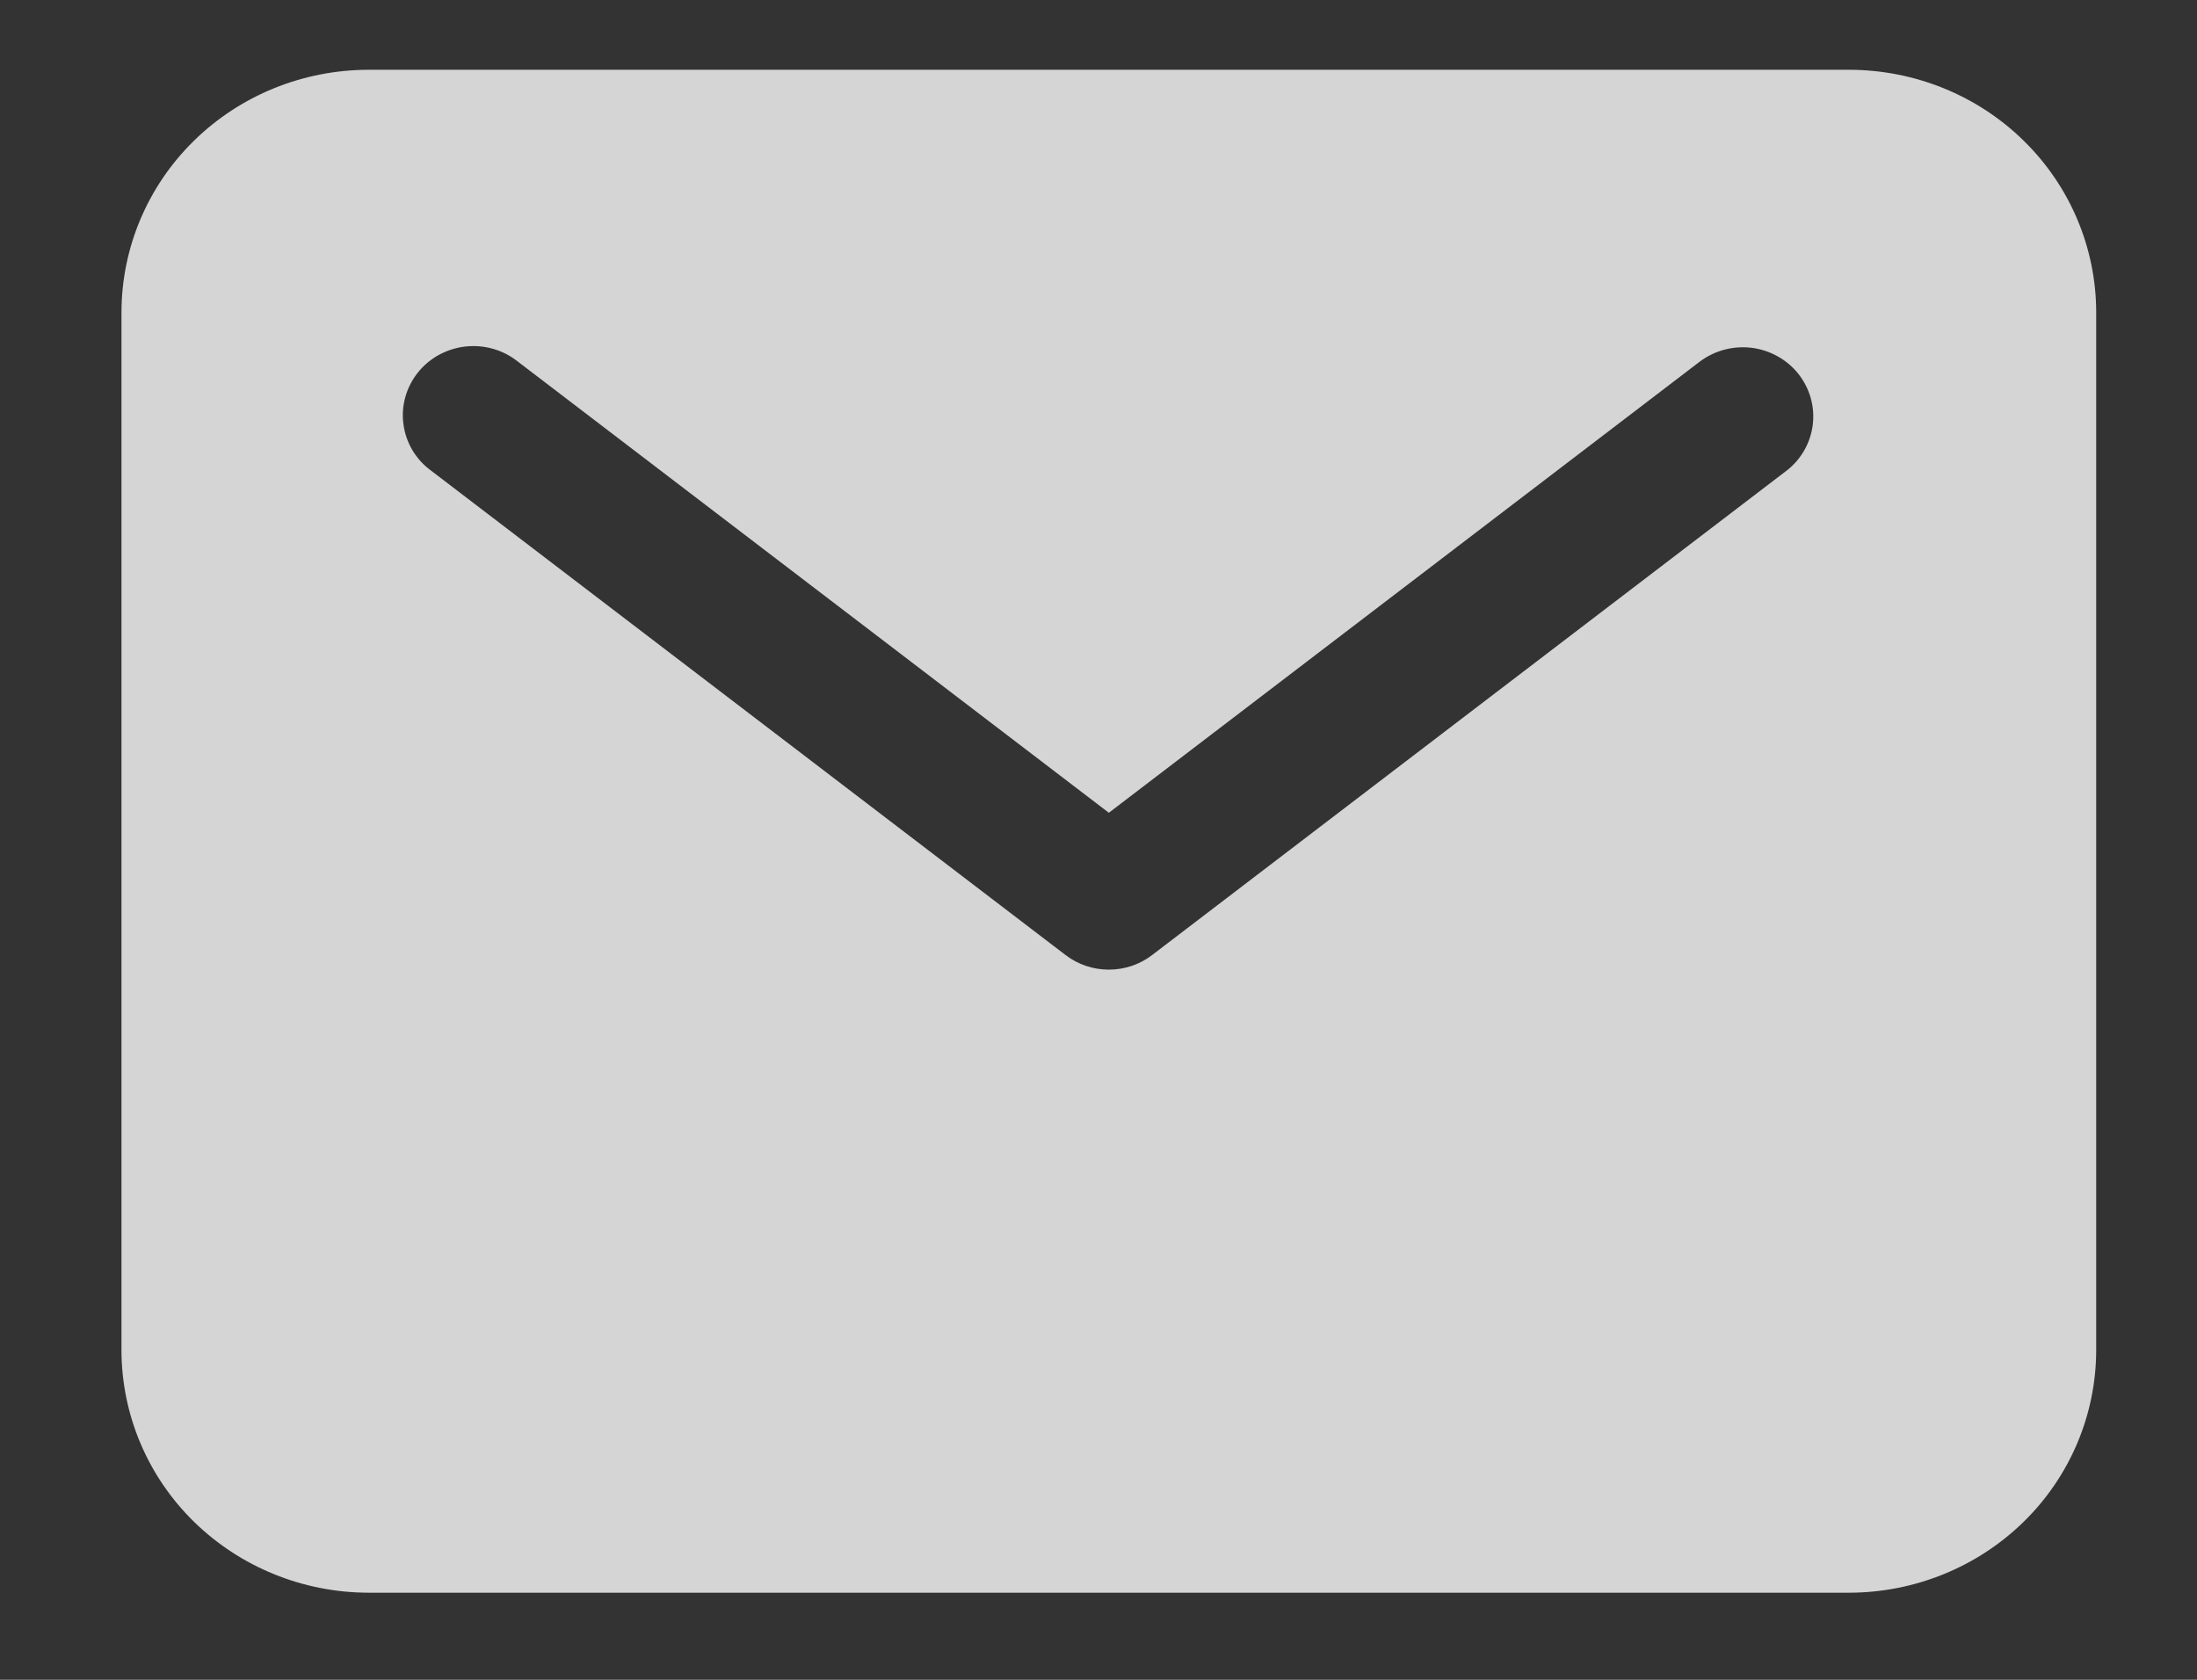 <svg width="17" height="13" viewBox="0 0 17 13" fill="none" xmlns="http://www.w3.org/2000/svg">
<rect x="0" y="0" width="17" height="13" fill="#333333" stroke="none"/>
<path d="M14.31 0.54H2.85C2.344 0.541 1.858 0.738 1.5 1.09C1.142 1.441 0.941 1.918 0.94 2.415V10.451C0.941 10.948 1.142 11.425 1.5 11.776C1.858 12.127 2.344 12.325 2.85 12.326H14.31C14.816 12.325 15.302 12.127 15.66 11.776C16.018 11.425 16.219 10.948 16.22 10.451V2.415C16.219 1.918 16.018 1.441 15.66 1.09C15.302 0.738 14.816 0.541 14.31 0.54ZM13.826 3.641L8.915 7.391C8.819 7.465 8.701 7.504 8.58 7.504C8.459 7.504 8.341 7.465 8.245 7.391L3.334 3.641C3.276 3.599 3.228 3.545 3.191 3.484C3.155 3.422 3.131 3.355 3.122 3.284C3.112 3.214 3.117 3.142 3.136 3.074C3.155 3.005 3.188 2.941 3.232 2.885C3.276 2.829 3.332 2.782 3.395 2.747C3.458 2.713 3.527 2.69 3.599 2.682C3.671 2.674 3.743 2.679 3.813 2.699C3.882 2.718 3.947 2.751 4.004 2.796L8.58 6.29L13.156 2.796C13.271 2.711 13.415 2.674 13.557 2.692C13.699 2.711 13.828 2.783 13.916 2.894C14.004 3.006 14.044 3.146 14.027 3.286C14.01 3.426 13.938 3.554 13.826 3.641Z" fill="#F5F5F5" fill-opacity="0.83"/>
</svg>
